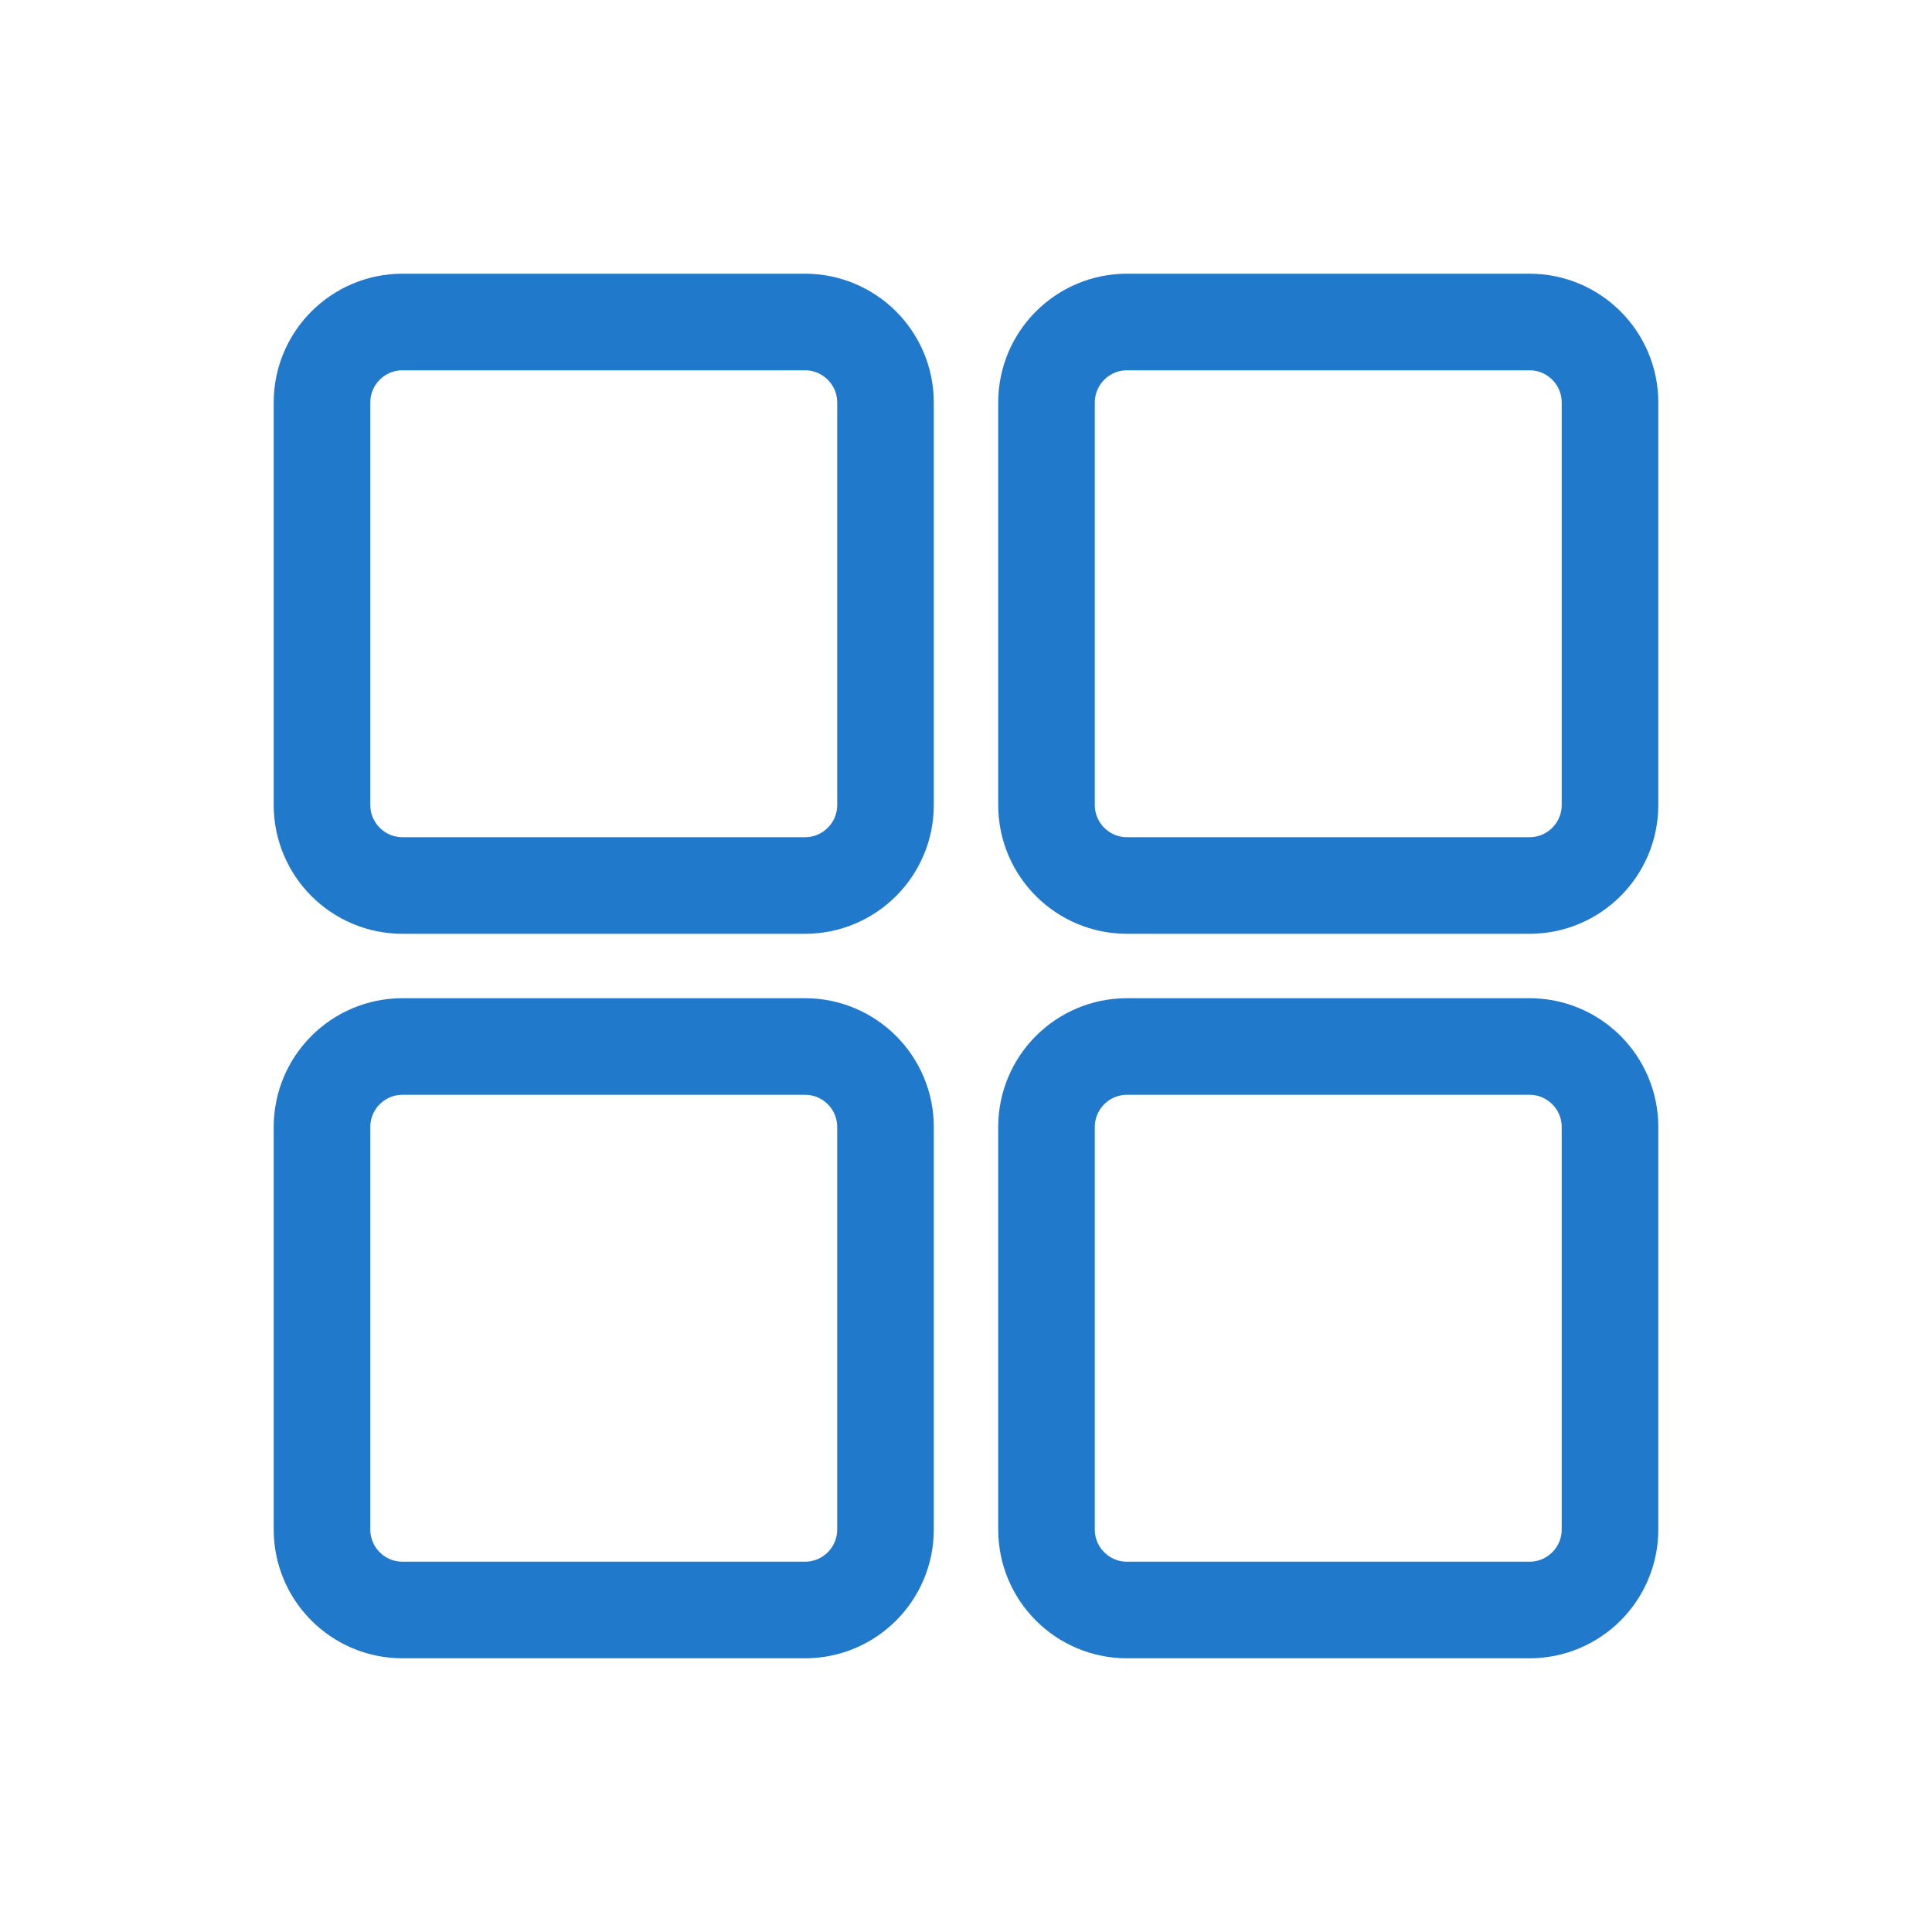 <?xml version="1.0"?>
<svg xmlns="http://www.w3.org/2000/svg" width="24" height="24" viewBox="0 0 24 24" fill="none">
    <defs id="defs1">
        <style id="current-color-scheme" type="text/css">
            .ColorScheme-Text { color:#e6f0f5; }
            .ColorScheme-Text { color:#2179cb; }
            .ColorScheme-Background { color:#e4e4e4; }
        </style>
    </defs>
    <g clip-path="url(#clip0_3017_1902)">
        <mask id="mask0_3017_1902" style="mask-type:luminance" maskUnits="userSpaceOnUse" x="0" y="0" width="24" height="24">
            <path d="M24 0H0V24H24V0Z" fill="white"/>
        </mask>
        <g mask="url(#mask0_3017_1902)">
            <path d="M10 4H5C4.448 4 4 4.448 4 5V10C4 10.552 4.448 11 5 11H10C10.552 11 11 10.552 11 10V5C11 4.448 10.552 4 10 4Z" stroke="currentColor" class="ColorScheme-Text" stroke-width="1.2"/>
            <path d="M10 13H5C4.448 13 4 13.448 4 14V19C4 19.552 4.448 20 5 20H10C10.552 20 11 19.552 11 19V14C11 13.448 10.552 13 10 13Z" stroke="currentColor" class="ColorScheme-Text" stroke-width="1.2"/>
            <path d="M19 4H14C13.448 4 13 4.448 13 5V10C13 10.552 13.448 11 14 11H19C19.552 11 20 10.552 20 10V5C20 4.448 19.552 4 19 4Z" stroke="currentColor" class="ColorScheme-Text" stroke-width="1.2"/>
            <path d="M19 13H14C13.448 13 13 13.448 13 14V19C13 19.552 13.448 20 14 20H19C19.552 20 20 19.552 20 19V14C20 13.448 19.552 13 19 13Z" stroke="currentColor" class="ColorScheme-Text" stroke-width="1.2"/>
        </g>
    </g>
    <defs>
        <clipPath id="clip0_3017_1902">
            <rect width="24" height="24" fill="white"/>
        </clipPath>
    </defs>
</svg>
